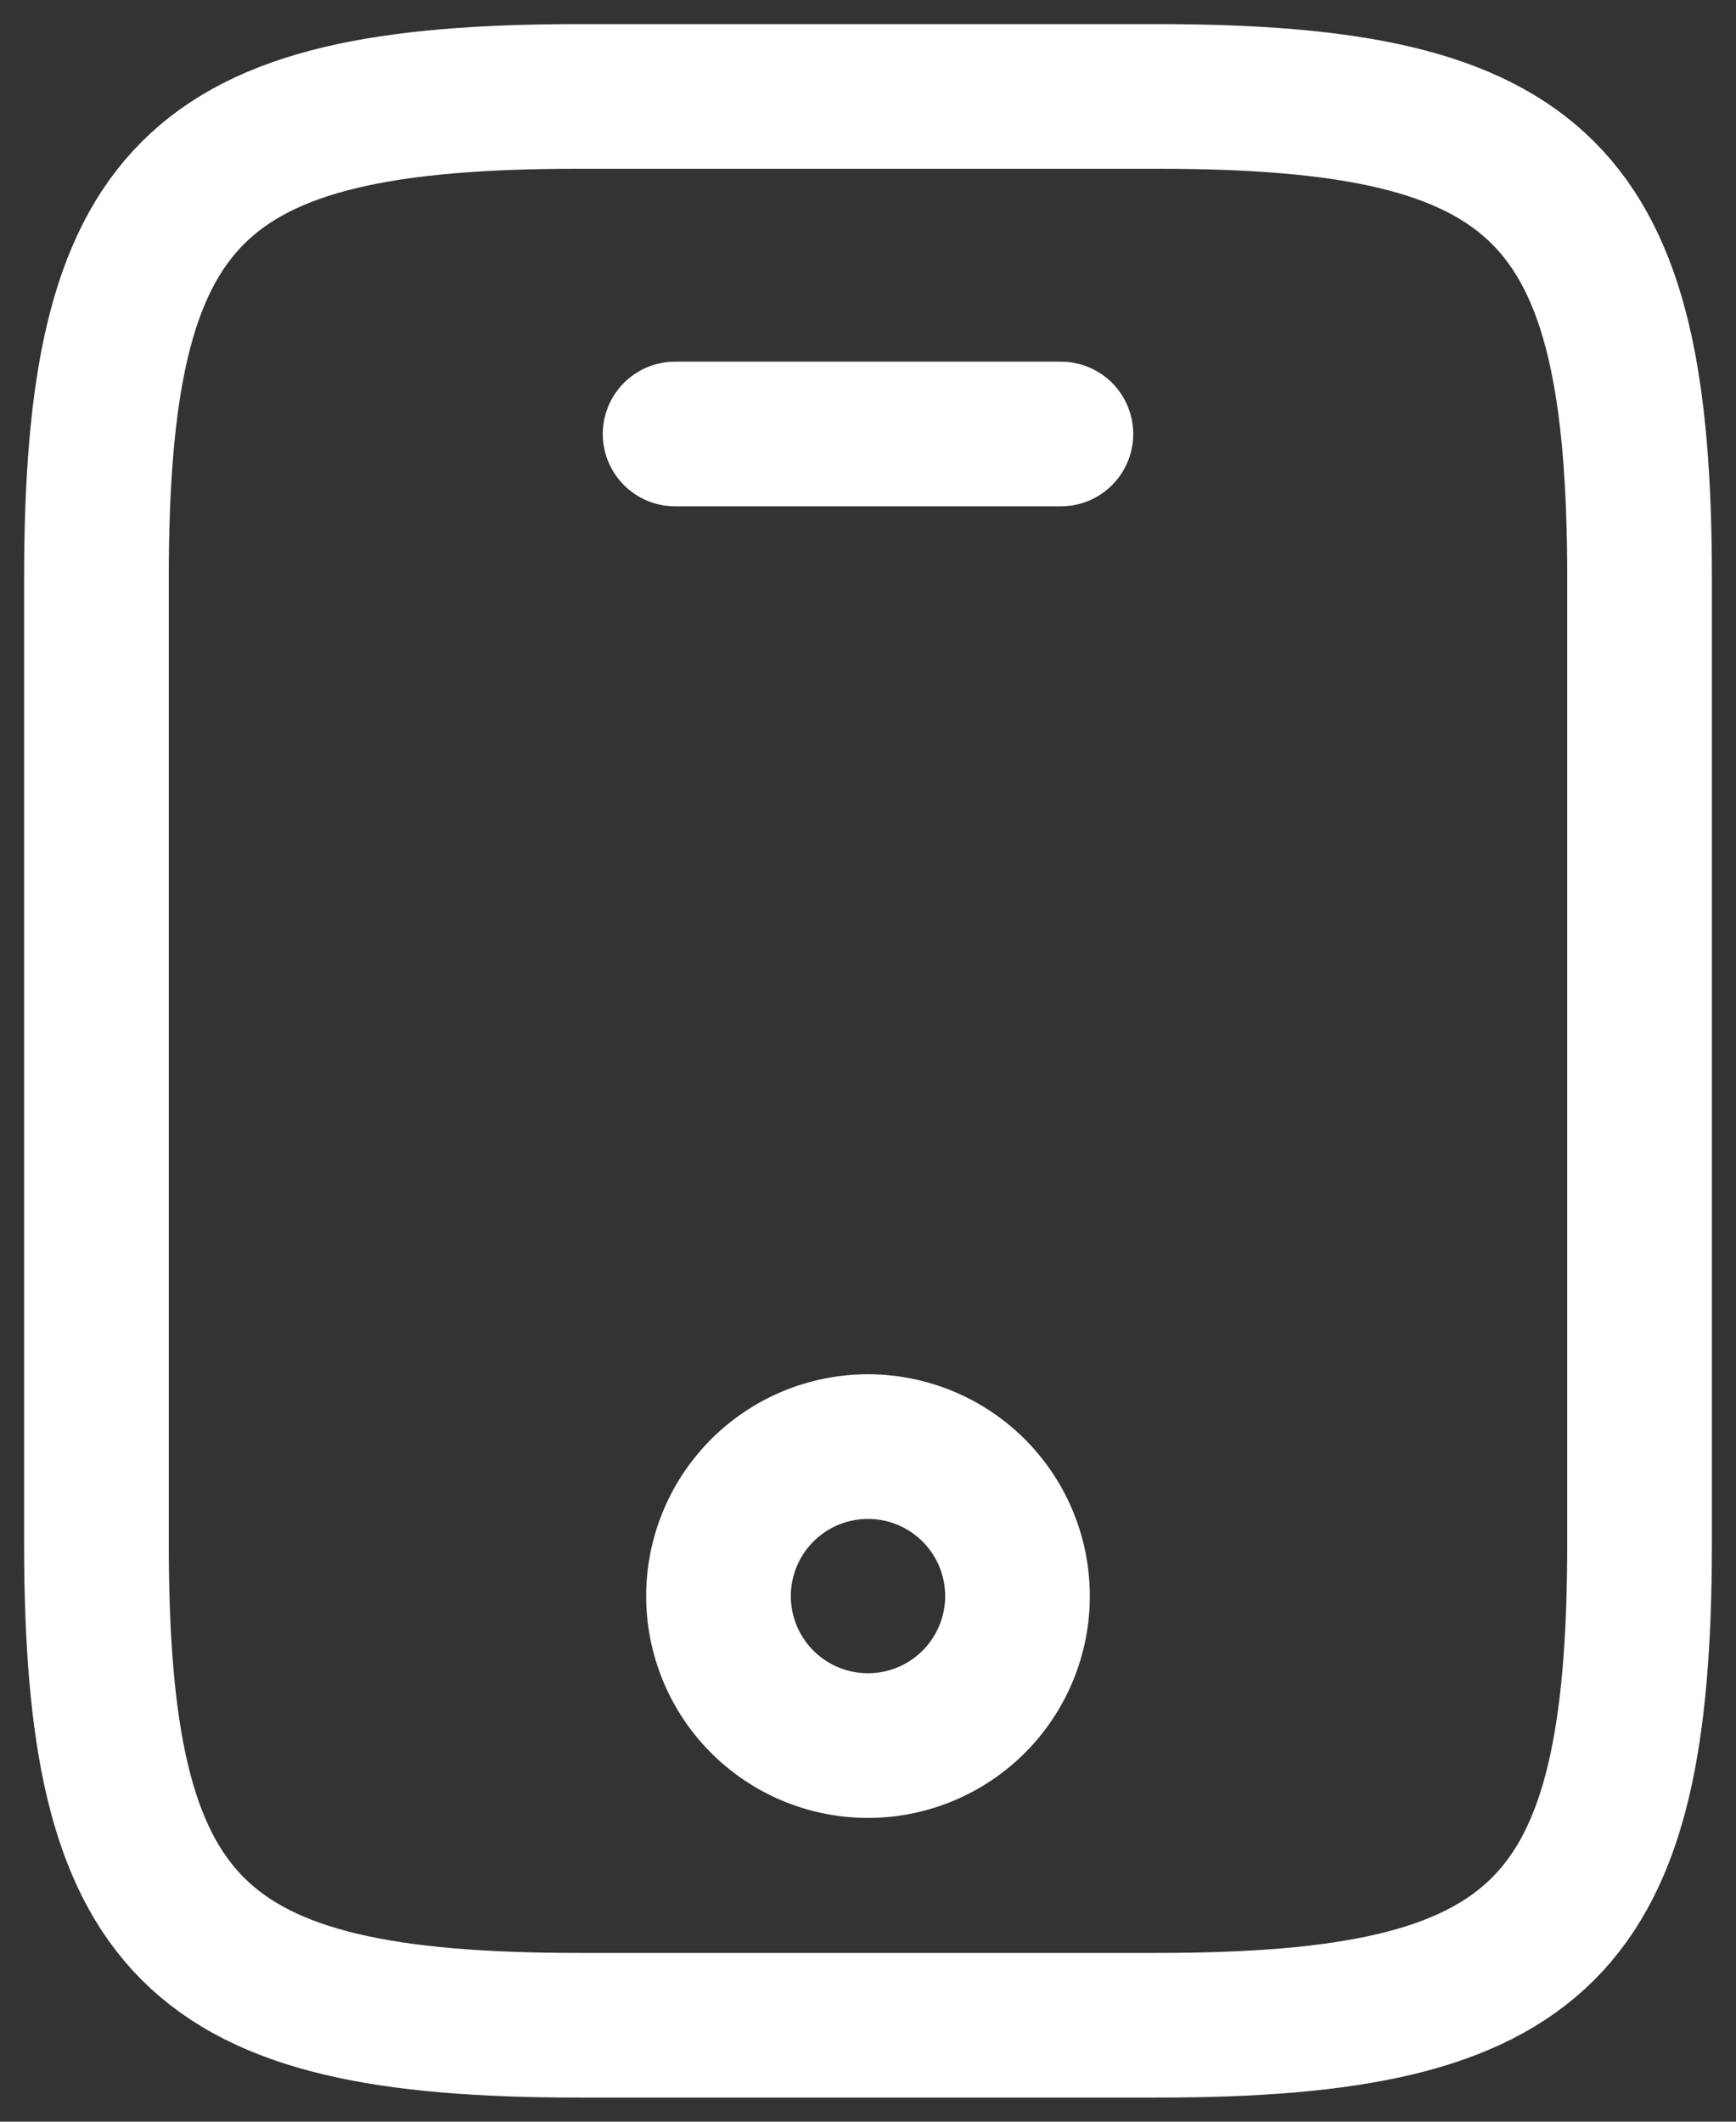 <svg width="18" height="22" fill="none" xmlns="http://www.w3.org/2000/svg"><rect width="100%" height="100%" fill="#333333" stroke="none"/><path d="M17 6v10c0 4-1 5-5 5H6c-4 0-5-1-5-5V6c0-4 1-5 5-5h6c4 0 5 1 5 5zm-6-1.5H7" stroke="#fff" stroke-width="1.5" stroke-linecap="round" stroke-linejoin="round"/><path d="M9 18.1A1.55 1.55 0 109 15a1.55 1.55 0 000 3.1z" stroke="#fff" stroke-width="1.5" stroke-linecap="round" stroke-linejoin="round"/></svg>